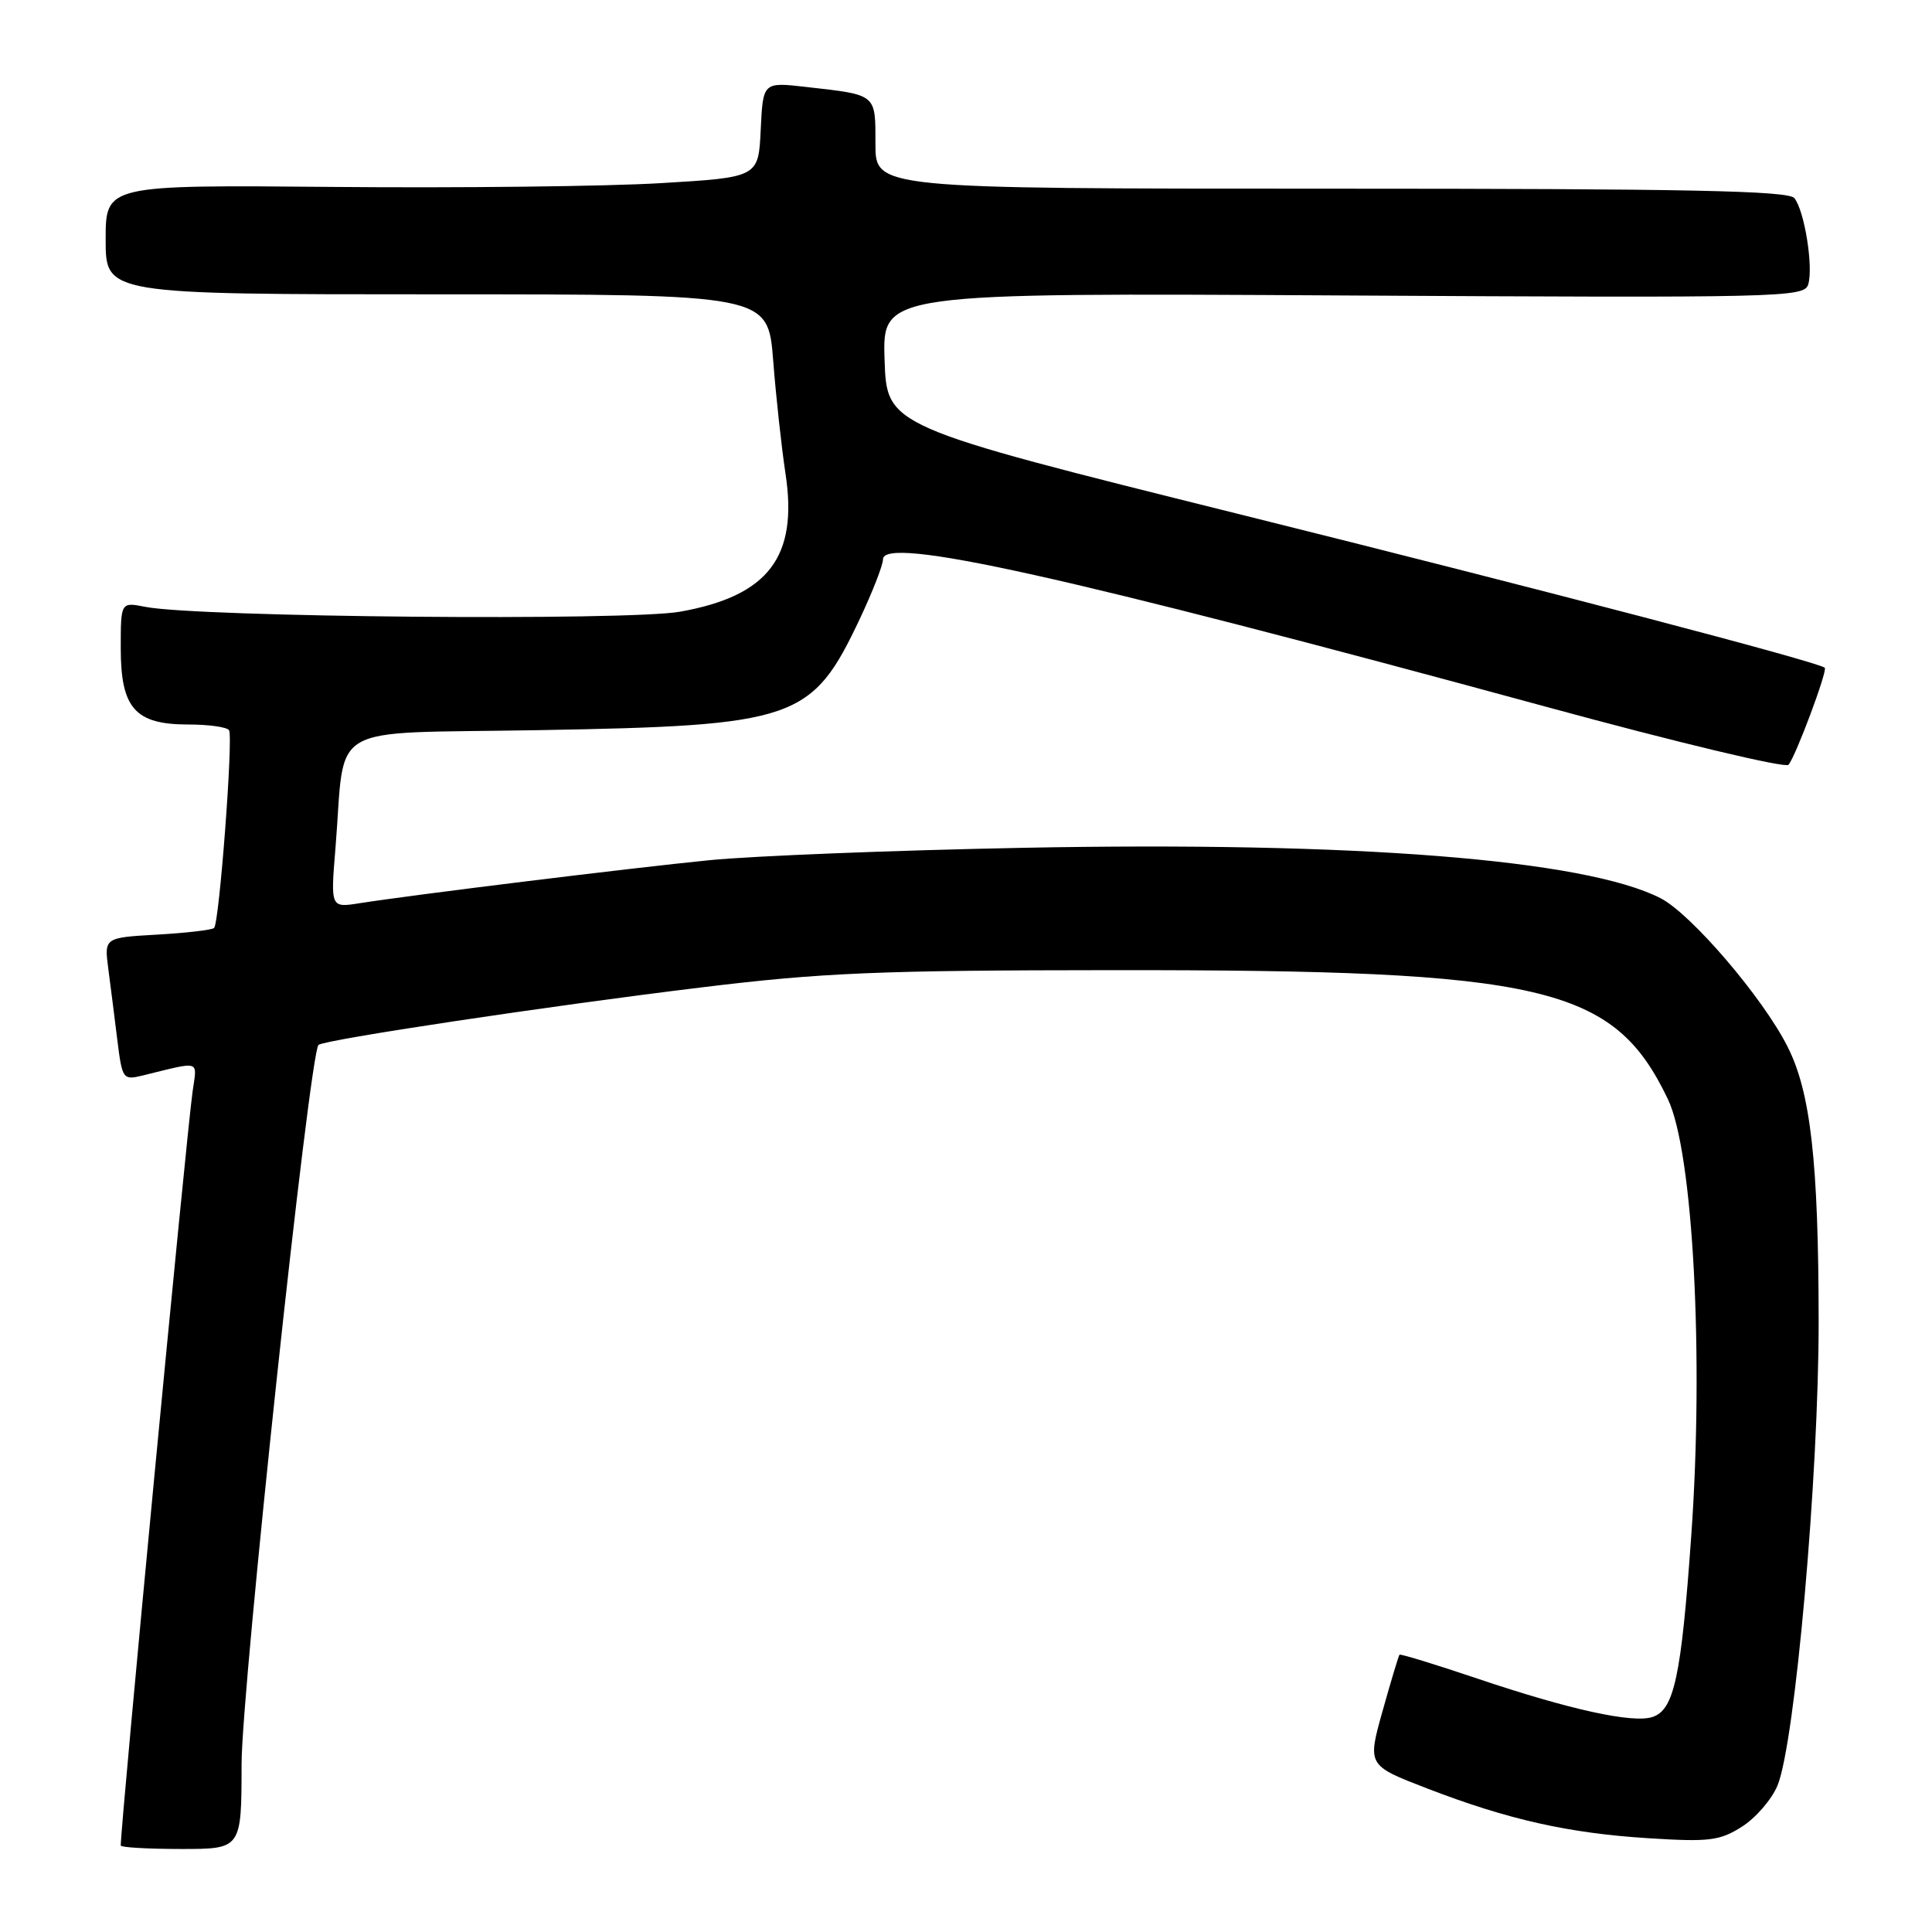 <?xml version="1.0" encoding="UTF-8" standalone="no"?>
<!DOCTYPE svg PUBLIC "-//W3C//DTD SVG 1.1//EN" "http://www.w3.org/Graphics/SVG/1.1/DTD/svg11.dtd" >
<svg xmlns="http://www.w3.org/2000/svg" xmlns:xlink="http://www.w3.org/1999/xlink" version="1.1" viewBox="0 0 256 256">
 <g >
 <path fill="currentColor"
d=" M 32.01 233.75 C 32.02 223.66 41.01 139.66 42.20 138.46 C 42.89 137.78 72.71 133.29 93.00 130.83 C 108.97 128.88 116.42 128.57 147.50 128.55 C 204.71 128.51 213.83 130.63 221.01 145.66 C 224.34 152.63 225.79 179.76 224.10 203.50 C 222.77 222.24 221.83 226.60 218.93 227.52 C 216.29 228.36 207.95 226.53 195.79 222.43 C 190.21 220.55 185.56 219.12 185.44 219.26 C 185.32 219.39 184.31 222.75 183.20 226.71 C 181.18 233.92 181.18 233.92 189.08 236.97 C 199.82 241.11 207.81 242.91 218.50 243.58 C 226.50 244.08 227.87 243.91 230.81 242.05 C 232.63 240.90 234.75 238.45 235.52 236.61 C 237.85 231.03 241.00 195.49 240.98 175.03 C 240.96 153.94 239.92 144.74 236.87 138.71 C 233.60 132.20 224.07 121.08 220.02 119.01 C 209.95 113.88 179.59 111.48 135.50 112.34 C 118.45 112.67 99.78 113.41 94.00 113.98 C 83.56 115.02 55.00 118.53 47.65 119.68 C 43.80 120.29 43.80 120.29 44.45 112.39 C 45.84 95.43 42.70 97.26 71.32 96.75 C 105.52 96.15 107.59 95.43 113.93 82.00 C 115.62 78.42 117.00 74.88 117.00 74.12 C 117.00 70.94 141.17 76.31 204.86 93.65 C 222.10 98.35 236.56 101.81 236.98 101.34 C 237.90 100.33 242.19 88.85 241.79 88.48 C 240.92 87.71 204.73 78.22 164.00 68.08 C 117.50 56.50 117.50 56.50 117.21 47.65 C 116.92 38.80 116.92 38.80 177.97 39.15 C 235.96 39.48 239.05 39.41 239.59 37.71 C 240.31 35.45 239.11 27.91 237.76 26.25 C 236.98 25.27 223.47 25.00 176.38 25.00 C 116.00 25.00 116.00 25.00 116.00 19.07 C 116.00 12.39 116.24 12.59 106.80 11.52 C 101.10 10.87 101.10 10.87 100.80 17.18 C 100.50 23.50 100.50 23.50 87.50 24.27 C 80.35 24.70 60.89 24.92 44.25 24.77 C 14.00 24.50 14.00 24.50 14.00 31.75 C 14.00 39.00 14.00 39.00 57.88 39.00 C 101.76 39.00 101.76 39.00 102.45 47.75 C 102.82 52.56 103.56 59.31 104.08 62.74 C 105.77 73.79 101.83 78.96 90.13 81.05 C 83.13 82.30 26.23 81.79 19.25 80.41 C 16.00 79.77 16.00 79.77 16.00 85.89 C 16.00 93.85 17.90 96.00 24.94 96.00 C 27.66 96.00 30.09 96.34 30.35 96.76 C 30.92 97.68 29.06 122.27 28.37 122.96 C 28.11 123.22 24.72 123.62 20.85 123.84 C 13.81 124.24 13.81 124.24 14.35 128.37 C 14.65 130.64 15.19 134.90 15.55 137.83 C 16.19 142.99 16.30 143.14 18.86 142.52 C 26.76 140.59 26.11 140.39 25.52 144.63 C 24.66 150.75 16.00 241.63 16.00 244.54 C 16.00 244.79 19.60 245.00 24.00 245.00 C 32.00 245.00 32.00 245.00 32.01 233.75 Z "/>
</g>
</svg>